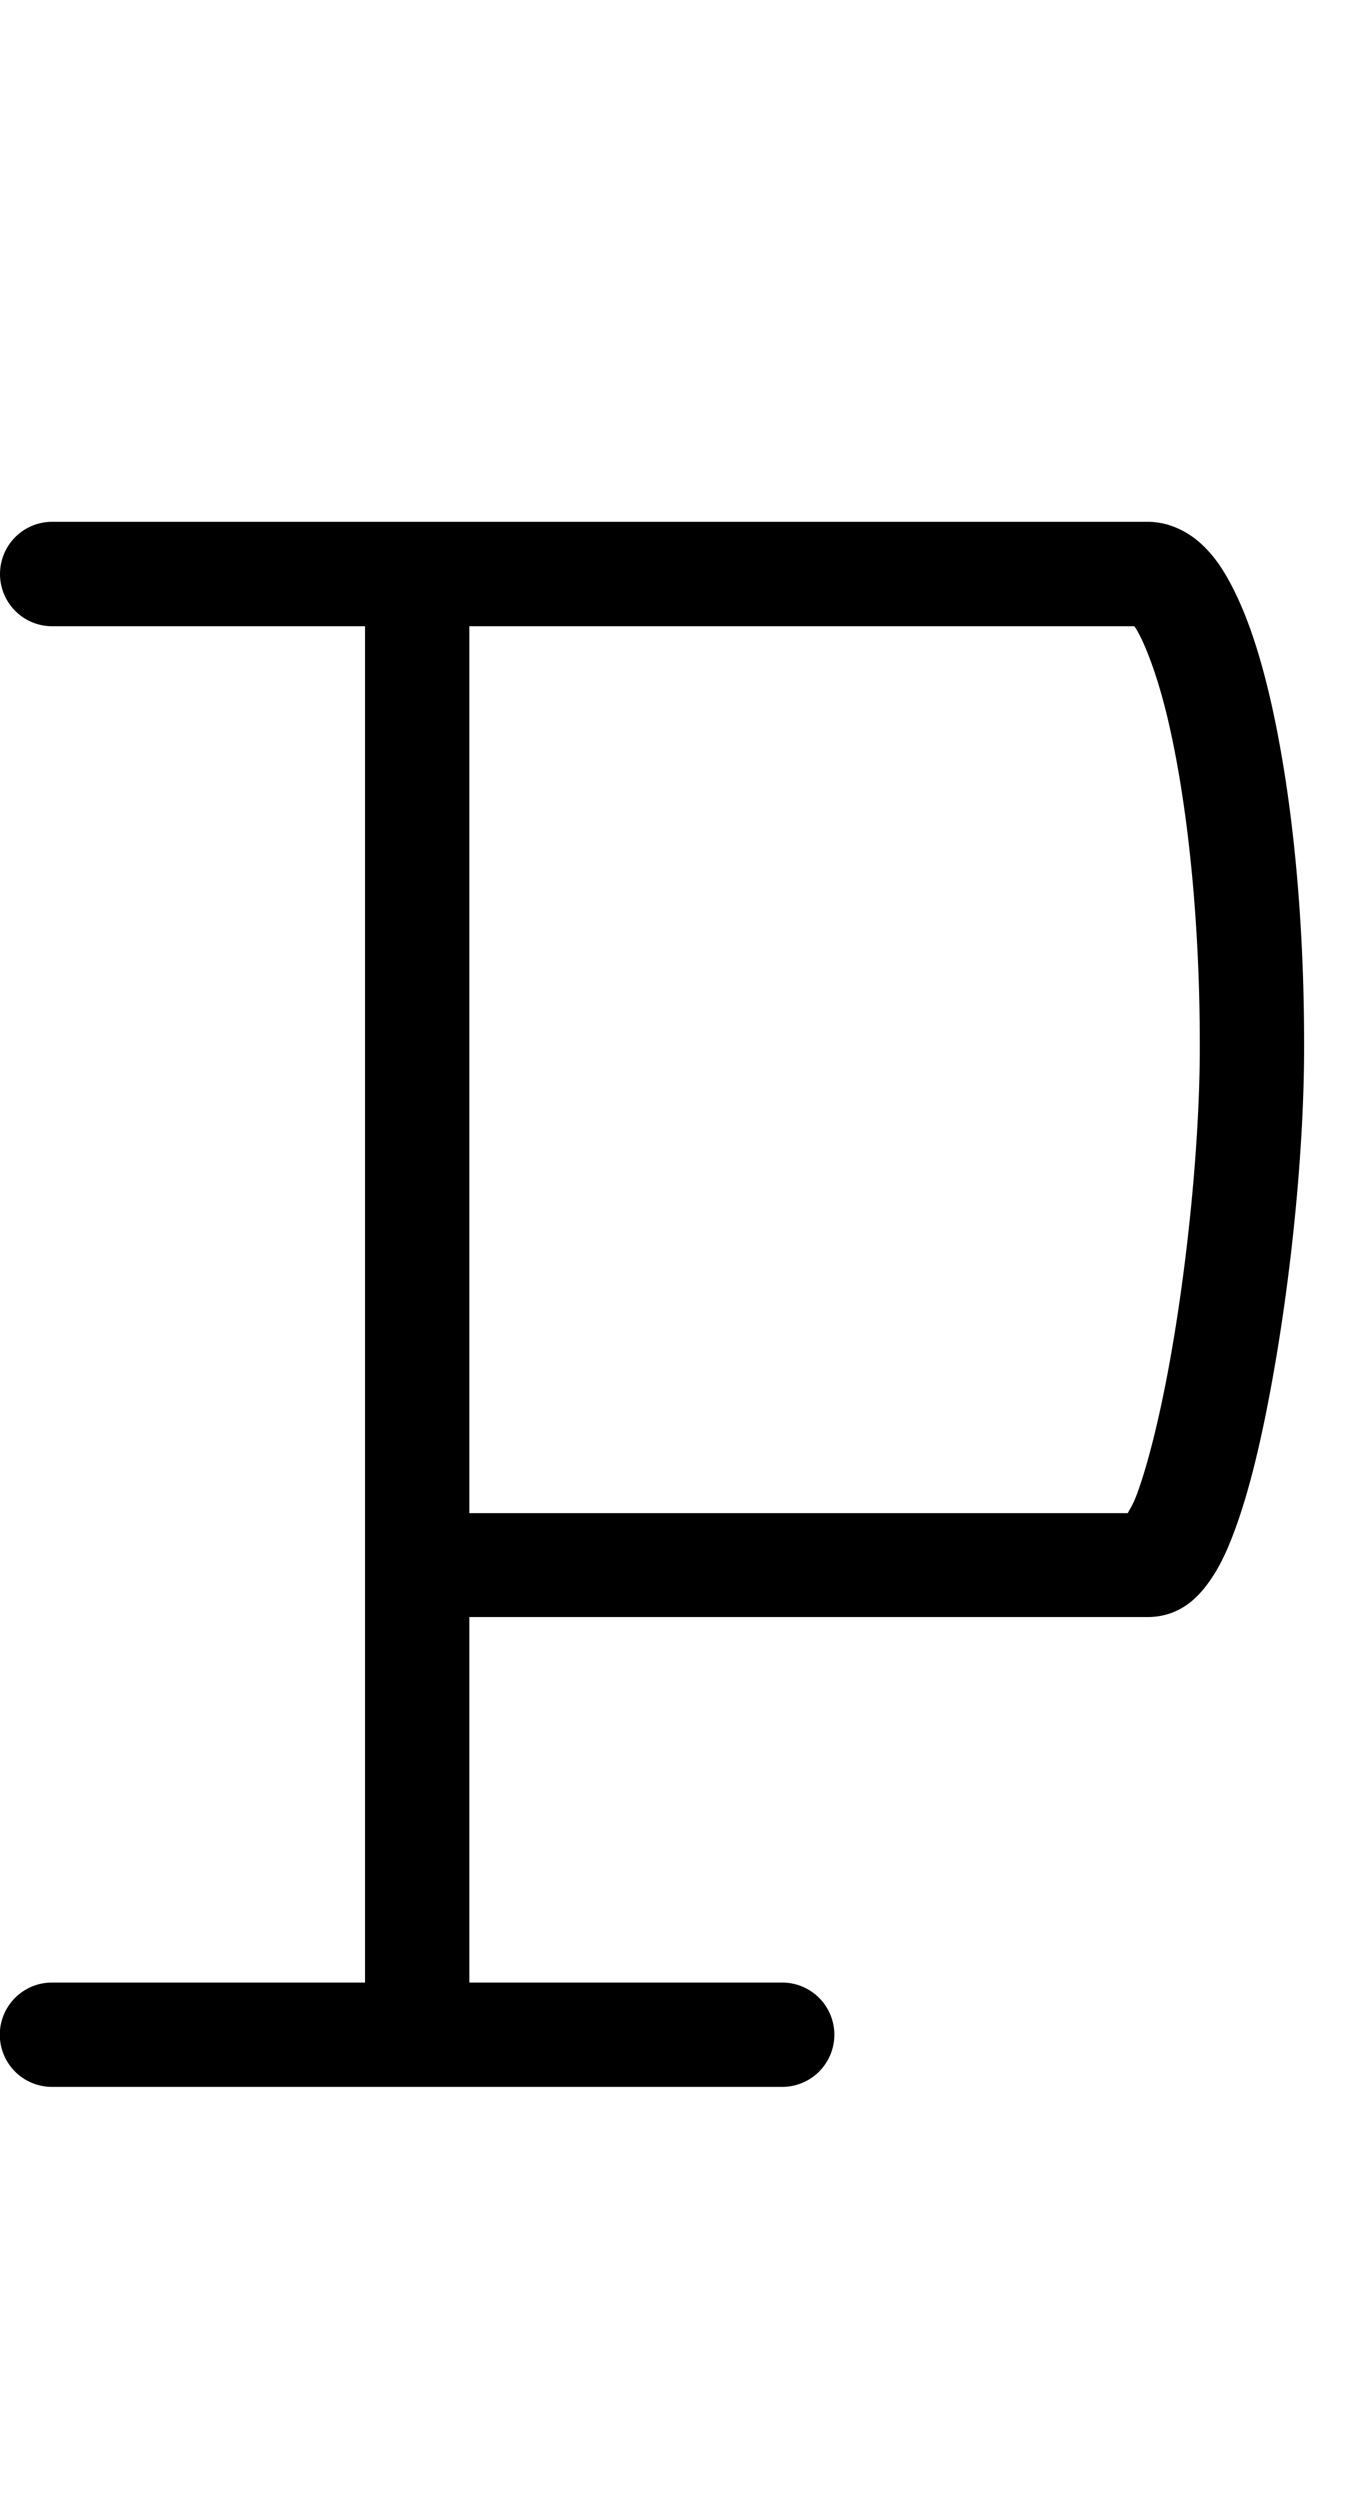 <?xml version="1.0" encoding="UTF-8" standalone="no"?>
<!-- Created with Inkscape (http://www.inkscape.org/) -->

<svg
   width="26"
   height="48"
   viewBox="0 0 6.879 12.7"
   version="1.1"
   id="svg5"
   sodipodi:docname="p.svg"
   inkscape:version="1.1.1 (3bf5ae0d25, 2021-09-20)"
   xmlns:inkscape="http://www.inkscape.org/namespaces/inkscape"
   xmlns:sodipodi="http://sodipodi.sourceforge.net/DTD/sodipodi-0.dtd"
   xmlns="http://www.w3.org/2000/svg"
   xmlns:svg="http://www.w3.org/2000/svg">
  <sodipodi:namedview
     id="namedview7"
     pagecolor="#ffffff"
     bordercolor="#666666"
     borderopacity="1.0"
     inkscape:pageshadow="2"
     inkscape:pageopacity="0.0"
     inkscape:pagecheckerboard="0"
     inkscape:document-units="px"
     showgrid="true"
     units="px"
     showguides="true"
     inkscape:guide-bbox="true"
     inkscape:zoom="16"
     inkscape:cx="8.65625"
     inkscape:cy="26.40625"
     inkscape:window-width="1889"
     inkscape:window-height="1058"
     inkscape:window-x="31"
     inkscape:window-y="0"
     inkscape:window-maximized="1"
     inkscape:current-layer="layer1">
    <sodipodi:guide
       position="0.265,12.435"
       orientation="0,1"
       id="guide824"
       inkscape:label=""
       inkscape:locked="false"
       inkscape:color="rgb(0,0,255)" />
    <sodipodi:guide
       position="0.265,12.435"
       orientation="-1,0"
       id="guide826"
       inkscape:label=""
       inkscape:locked="false"
       inkscape:color="rgb(0,0,255)" />
    <sodipodi:guide
       position="0.265,4.763"
       orientation="0,1"
       id="guide828"
       inkscape:label=""
       inkscape:locked="false"
       inkscape:color="rgb(0,0,255)" />
    <inkscape:grid
       type="xygrid"
       id="grid906" />
    <sodipodi:guide
       position="0.265,2.381"
       orientation="0,-1"
       id="guide908" />
    <sodipodi:guide
       position="0.265,9.79"
       orientation="0,-1"
       id="guide910" />
    <sodipodi:guide
       position="0.265,7.938"
       orientation="0,-1"
       id="guide1037" />
  </sodipodi:namedview>
  <defs
     id="defs2" />
  <g
     inkscape:label="Layer 1"
     inkscape:groupmode="layer"
     id="layer1">
    <path
       id="path28627"
       style="color:#000000;fill:#000000;stroke-width:3.78;stroke-linecap:round;stroke-linejoin:round;-inkscape-stroke:none"
       d="M 0.996 10.002 A 1 1 0 0 0 0 10.998 A 1 1 0 0 0 0.996 12.004 L 6.998 12.004 L 6.998 30 L 6.998 38.002 L 0.996 38.002 A 1 1 0 0 0 0.996 40.002 L 8.002 40.002 L 15 40.002 A 1 1 0 0 0 15.996 38.998 A 1 1 0 0 0 15 38.002 L 8.998 38.002 L 8.998 30.996 L 21.998 30.996 C 22.635 30.996 22.986 30.598 23.193 30.303 C 23.401 30.007 23.539 29.693 23.674 29.328 C 23.944 28.598 24.165 27.678 24.359 26.635 C 24.749 24.549 25.009 22.018 25.002 19.998 C 25.002 17.431 24.752 15.126 24.354 13.398 C 24.154 12.535 23.92 11.82 23.621 11.242 C 23.472 10.953 23.309 10.694 23.068 10.461 C 22.828 10.228 22.456 10.002 21.998 10.002 L 8.002 10.002 L 0.996 10.002 z M 8.998 12.004 L 21.746 12.004 C 21.778 12.047 21.792 12.066 21.844 12.166 C 22.014 12.495 22.229 13.086 22.404 13.848 C 22.756 15.37 23.002 17.565 23.002 19.998 A 1 1 0 0 0 23.002 20.006 C 23.009 21.847 22.761 24.316 22.396 26.266 C 22.214 27.24 21.999 28.093 21.799 28.635 C 21.727 28.829 21.671 28.912 21.621 29.004 L 8.998 29.004 L 8.998 12.004 z "
       transform="scale(0.265)" />
  </g>
</svg>
